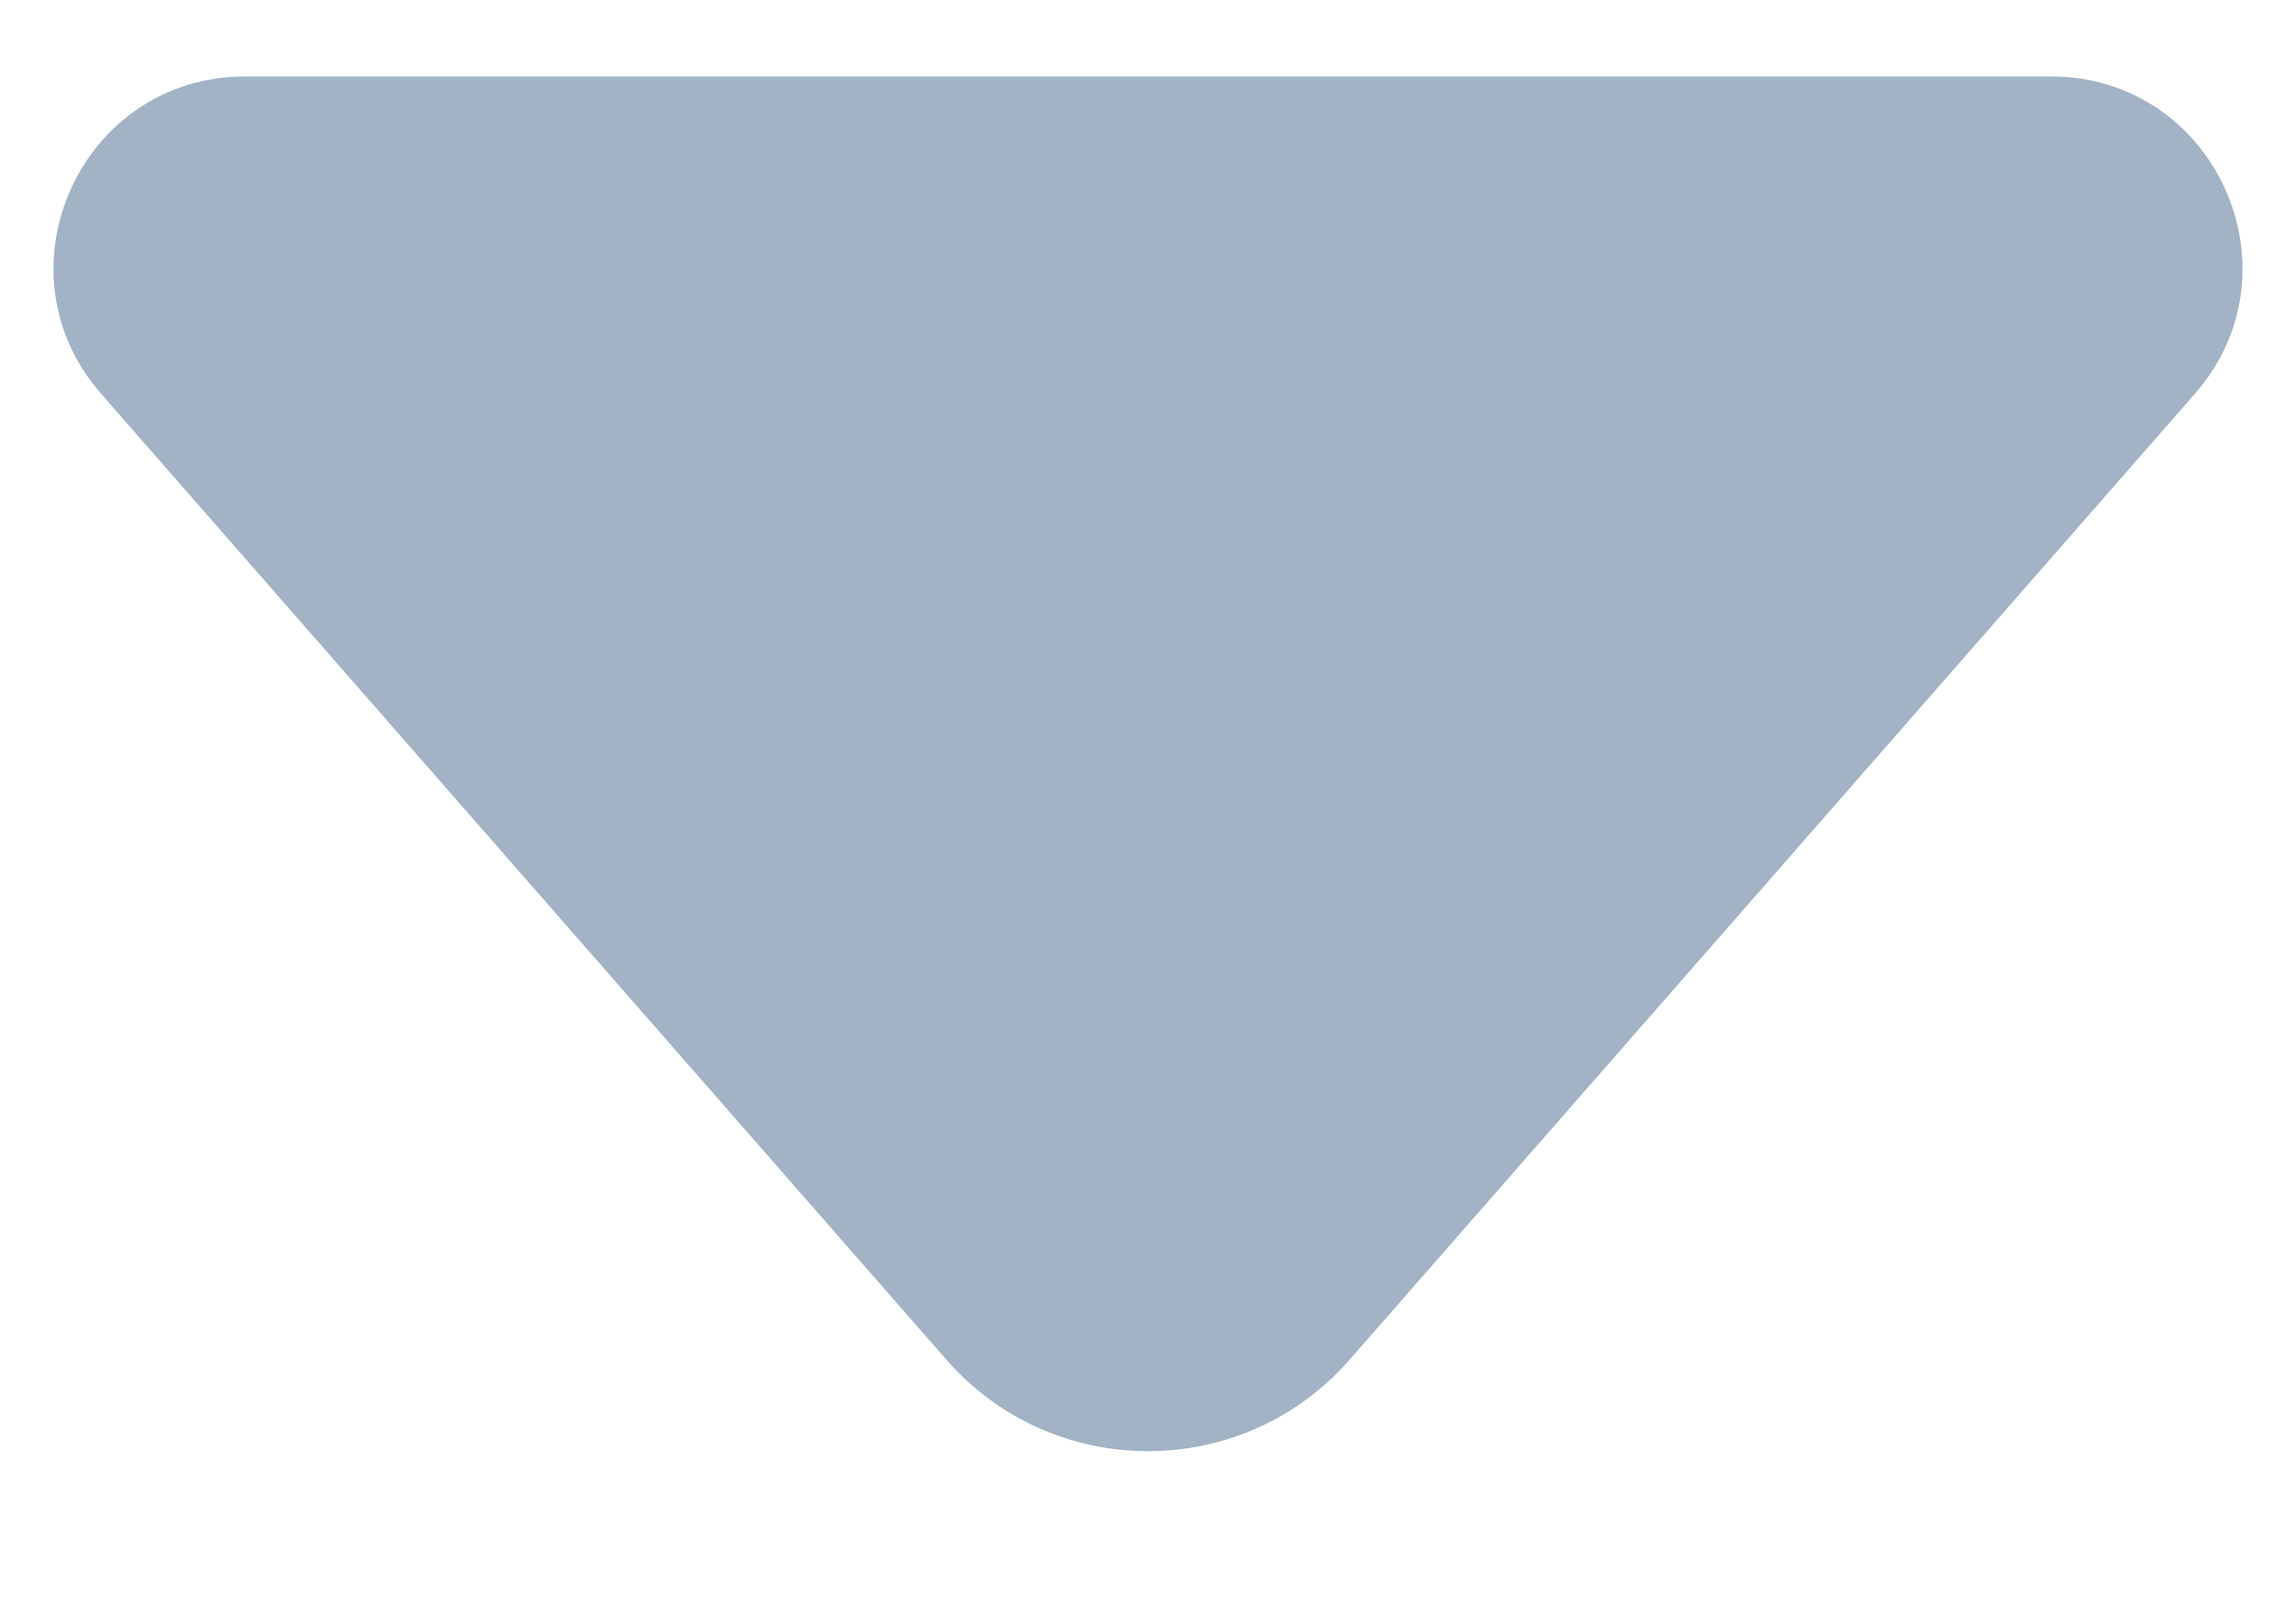 <svg width="10" height="7" viewBox="0 0 10 7" fill="none" xmlns="http://www.w3.org/2000/svg">
<path d="M1.068 0.333C0.352 0.333 -0.031 1.177 0.441 1.716L4.122 5.923C4.587 6.454 5.413 6.454 5.878 5.923L9.559 1.716C10.031 1.177 9.648 0.333 8.932 0.333H1.068Z" fill="#A1B3C4"/>
</svg>
